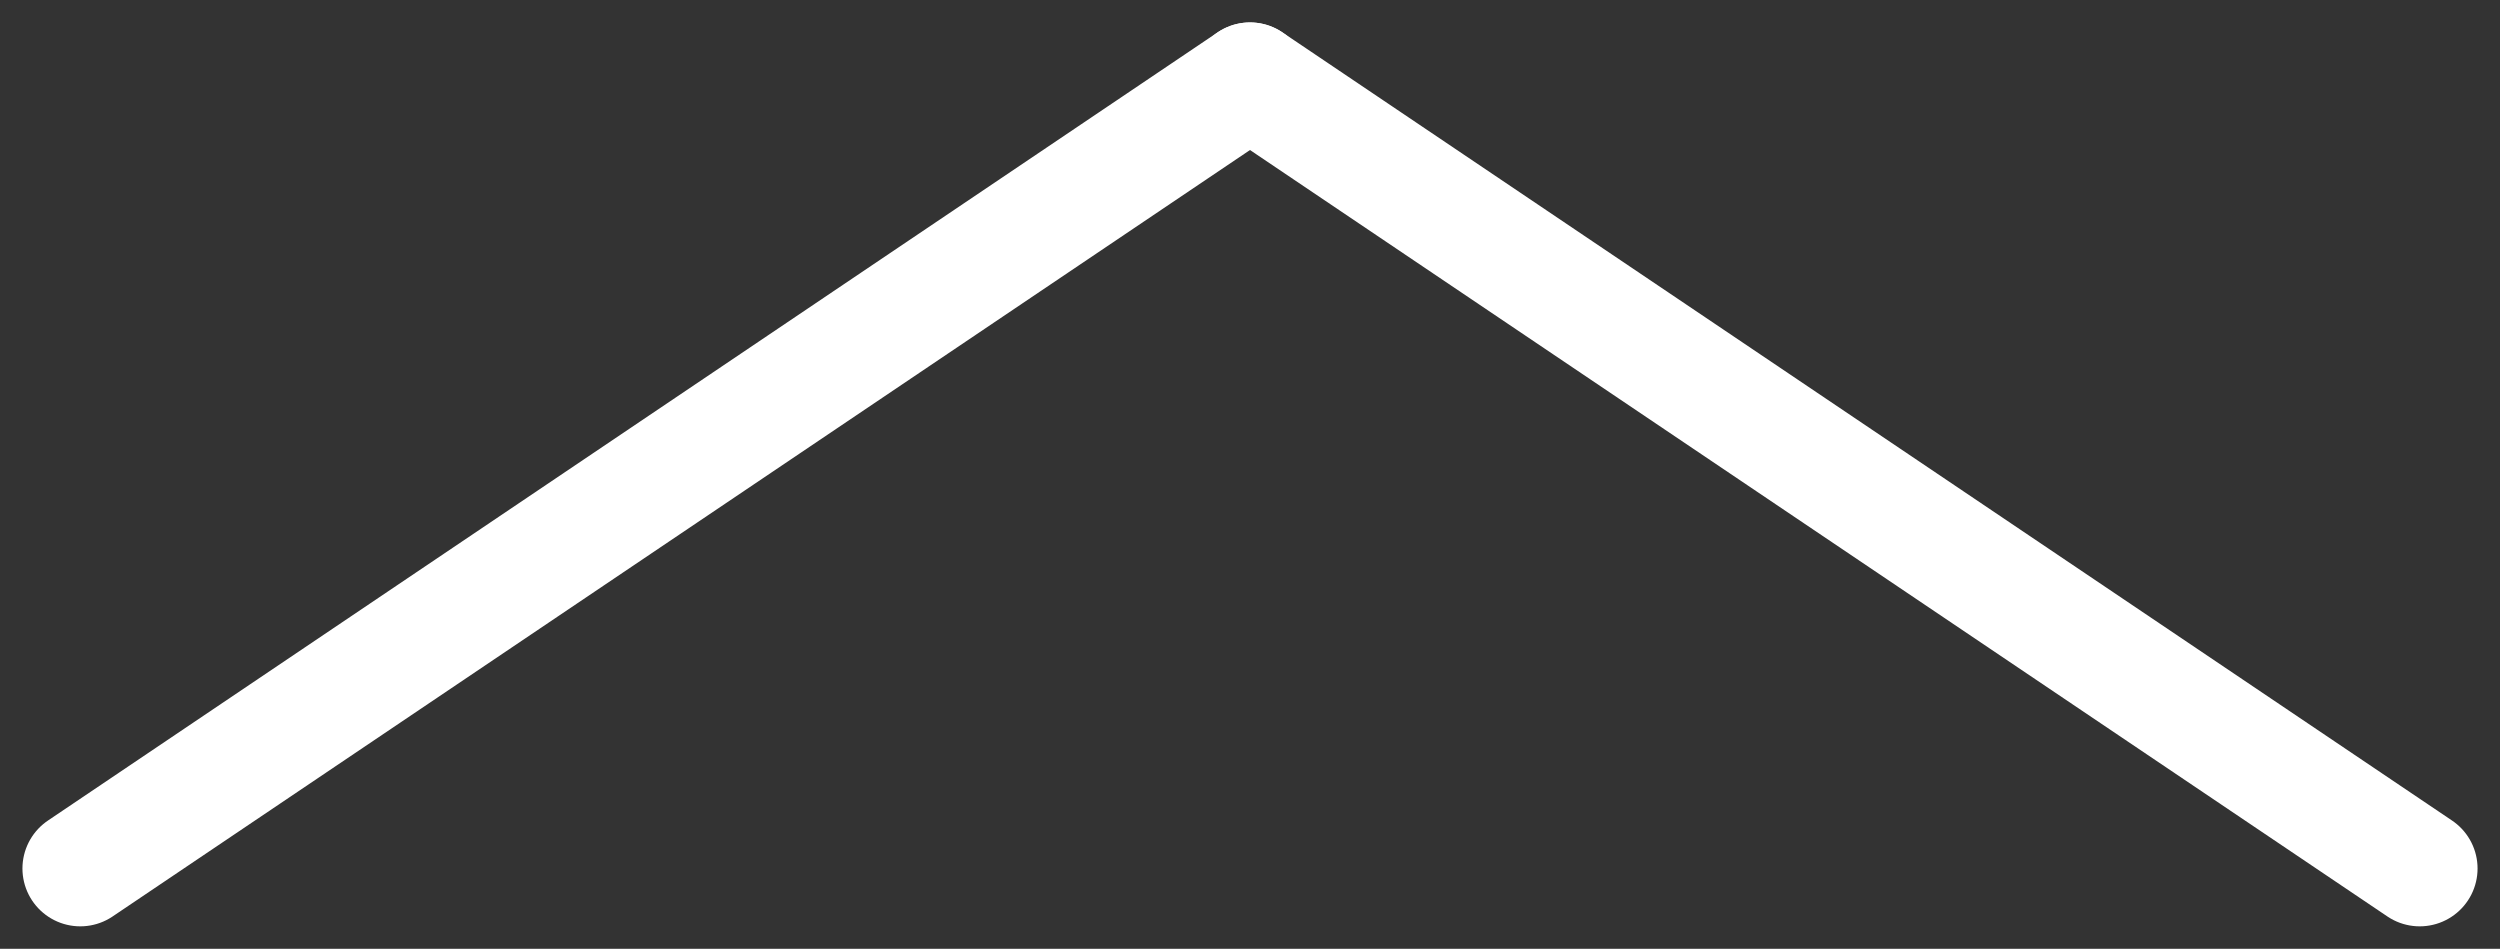 <svg xmlns="http://www.w3.org/2000/svg" width="21.612" height="8.202" viewBox="0 0 21.612 8.202">
  <rect x="0" y="0" width="21.612" height="8.202" fill="#333333" stroke="none"/>
  <g id="Group_1" data-name="Group 1" transform="translate(0.694 0.694)">
    <line id="Line_4" data-name="Line 4" y1="6.814" x2="10.112" fill="none" stroke="#fff" stroke-linecap="round" stroke-width="1"/>
    <line id="Line_5" data-name="Line 5" x1="10.112" y1="6.814" transform="translate(10.112)" fill="none" stroke="#fff" stroke-linecap="round" stroke-width="1"/>
  </g>
</svg>

